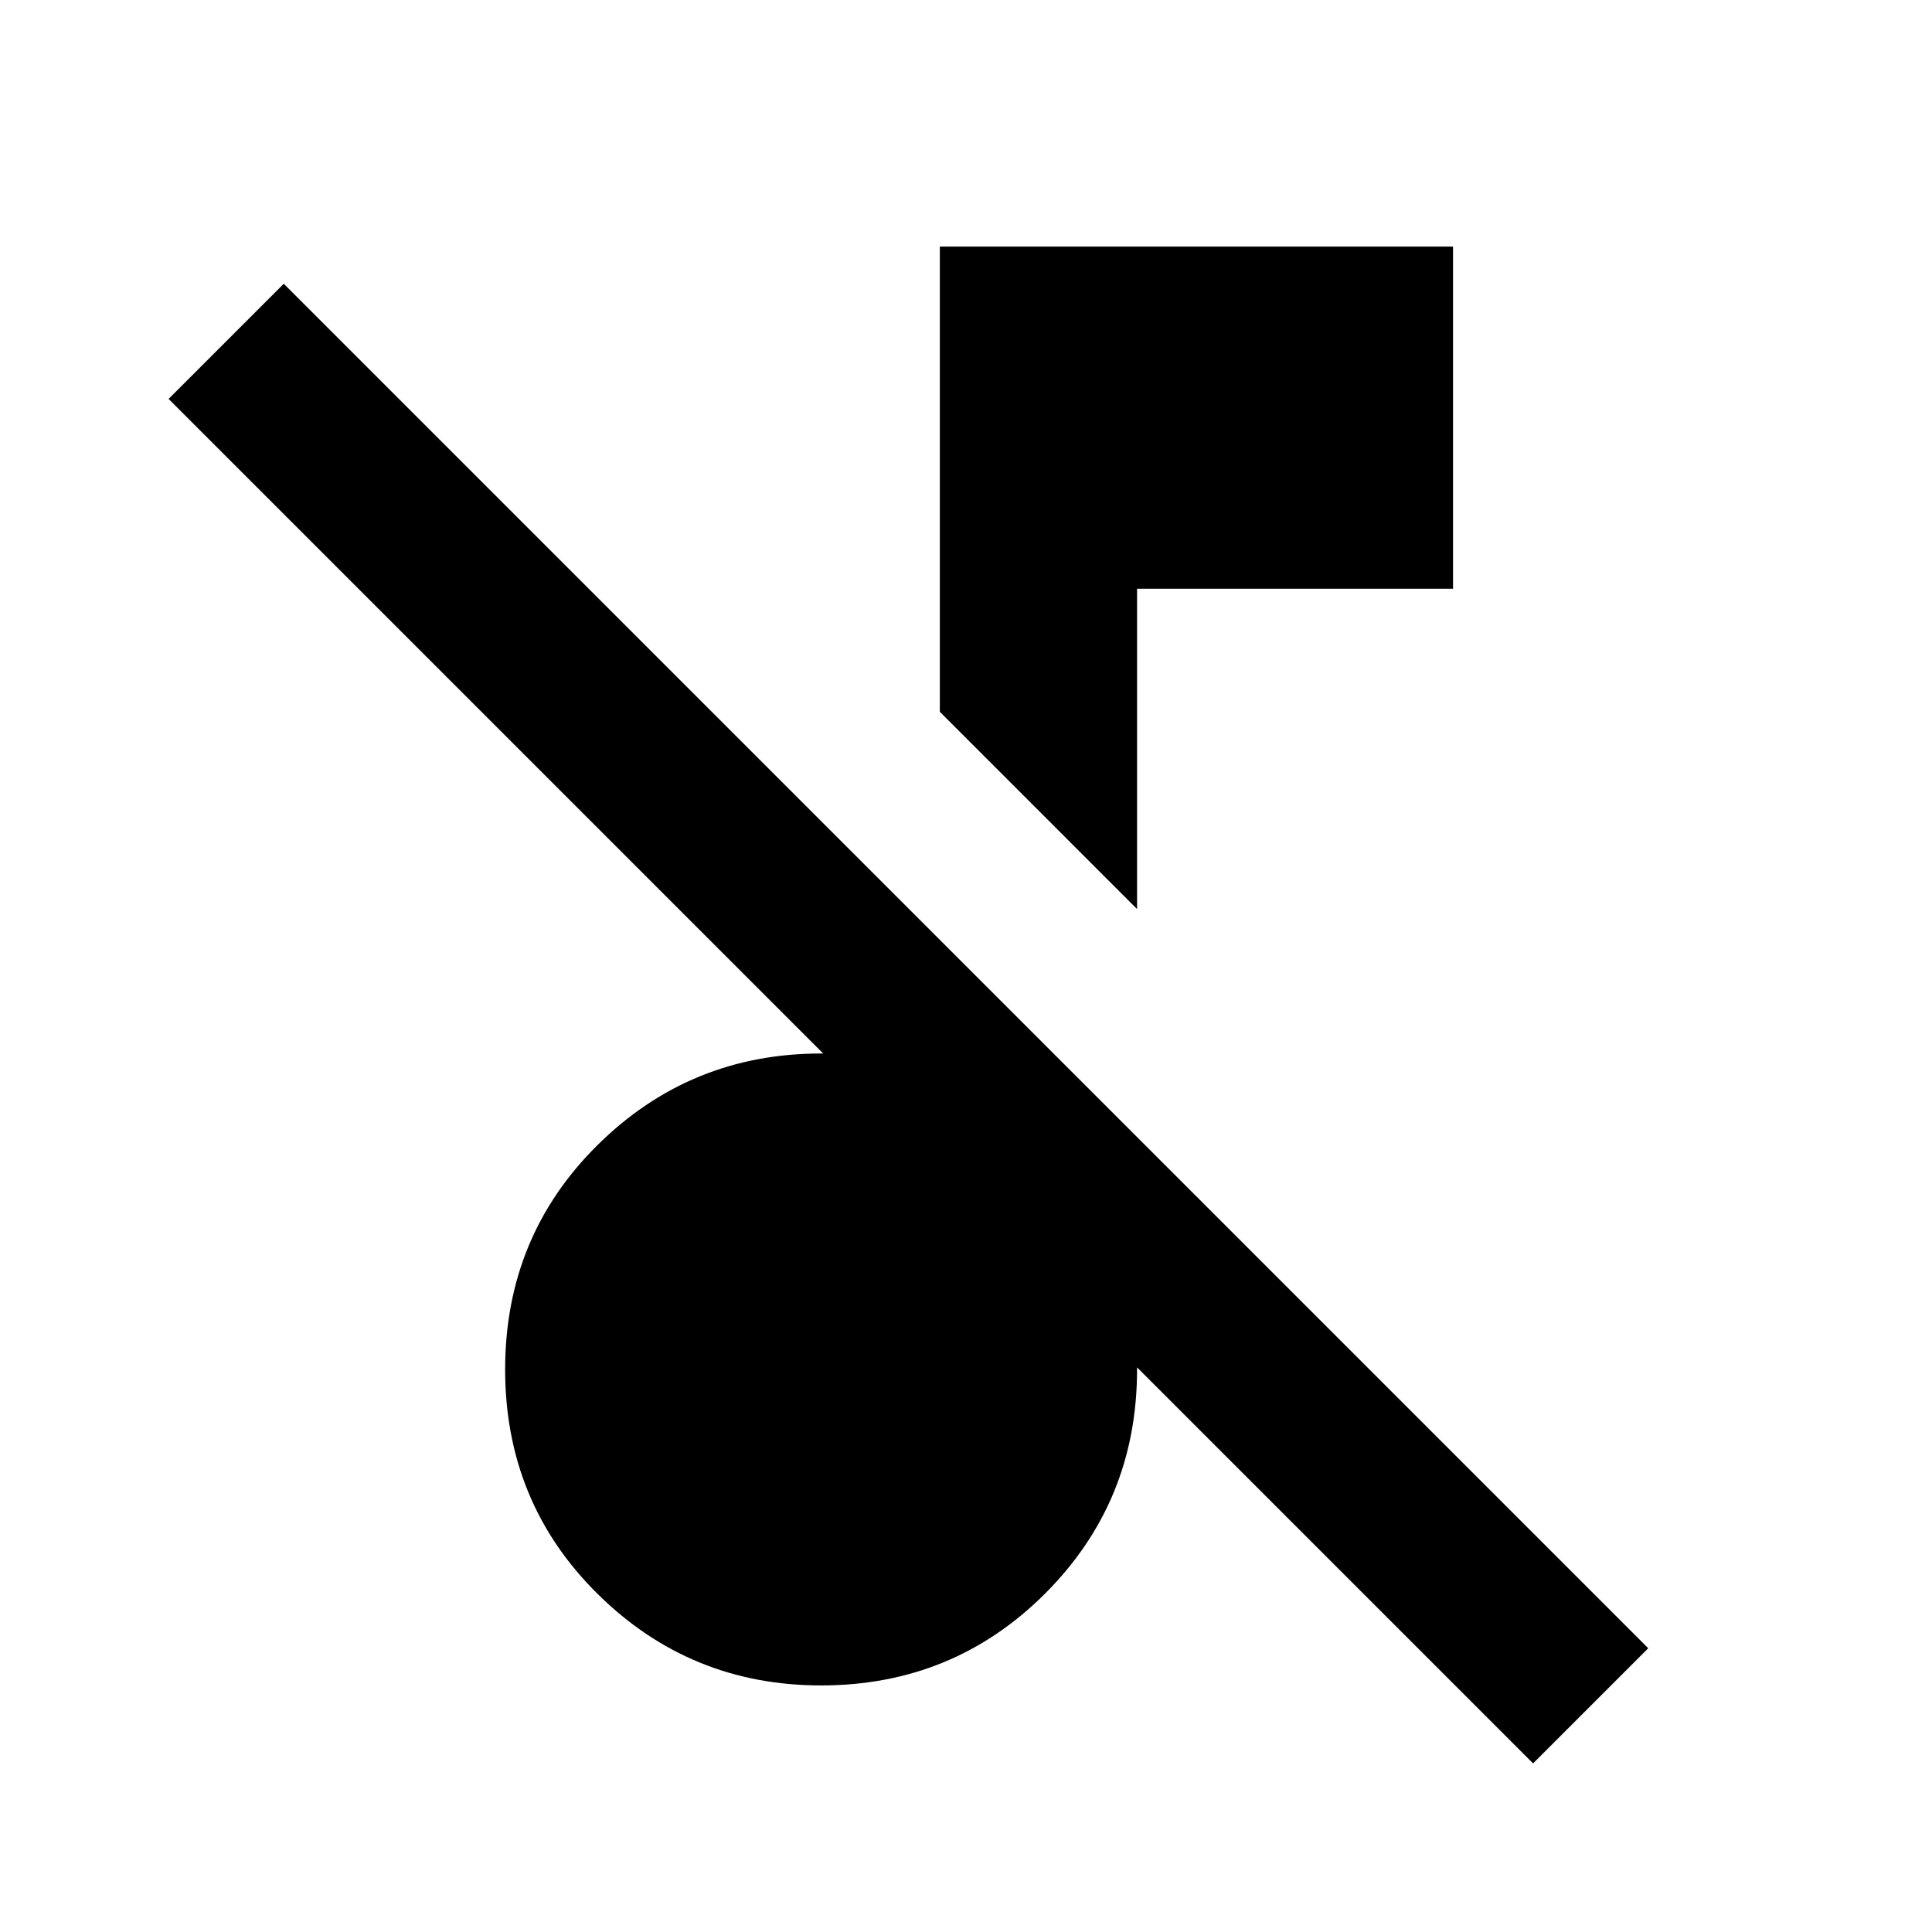 <svg xmlns="http://www.w3.org/2000/svg" height="20" viewBox="0 -960 960 960" width="20"><path d="m761.78-83.78-678-678L141-819l678 678-57.22 57.22ZM565-508.3l-98-98.01v-231.17h255v170H565v159.18ZM408-122.52q-65.09 0-111.04-45.46Q251-213.43 251-279.52t45.96-111.55q45.95-45.45 111.04-45.45 17.04 0 31.15 1.8 14.11 1.81 28.85 4.42V-492l97 98v114.48q0 65.65-45.67 111.33-45.68 45.67-111.33 45.67Z"/></svg>